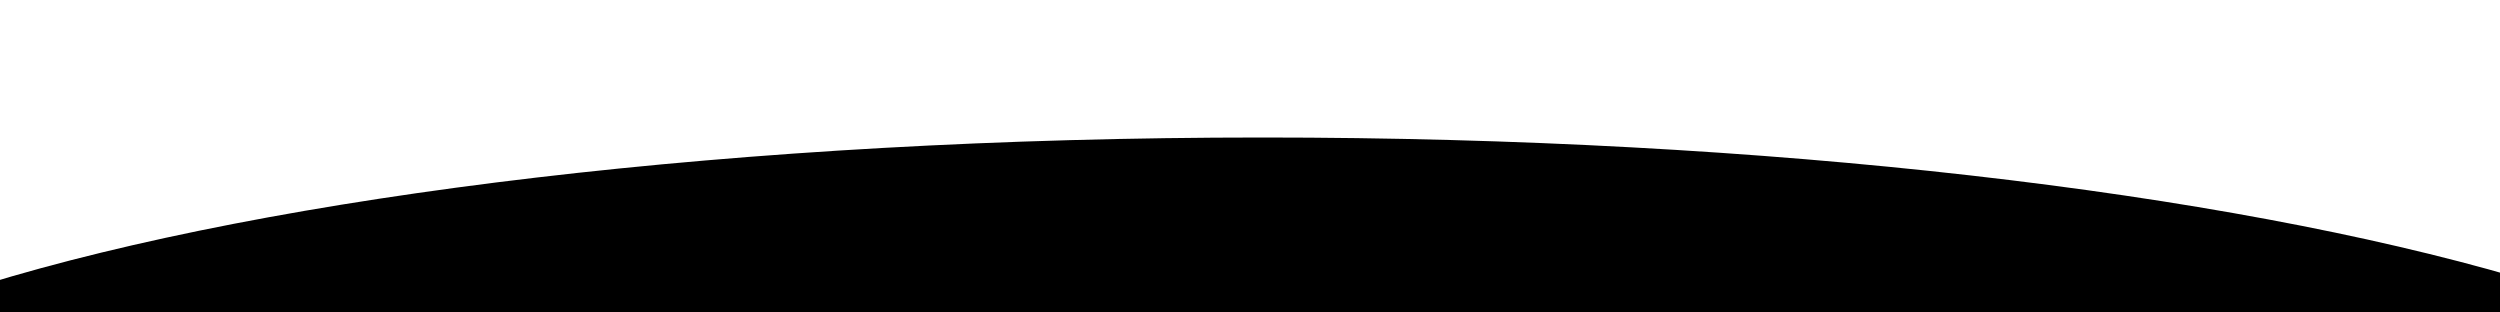 <?xml version="1.0" encoding="utf-8"?>
<!-- Generator: Adobe Illustrator 21.1.0, SVG Export Plug-In . SVG Version: 6.00 Build 0)  -->
<svg version="1.1" id="Curve_1" xmlns="http://www.w3.org/2000/svg" xmlns:xlink="http://www.w3.org/1999/xlink" x="0px" y="0px"
	 viewBox="0 0 1600 200" style="enable-background:new 0 0 1600 200;" xml:space="preserve">
<path id="Layer_1" class="st2" d="M1610,177.3c-187-54.4-476.7-89.3-802-89.3c-334.7,0-631.8,37-818,94.1v28h1620V177.3z"/>
</svg>
